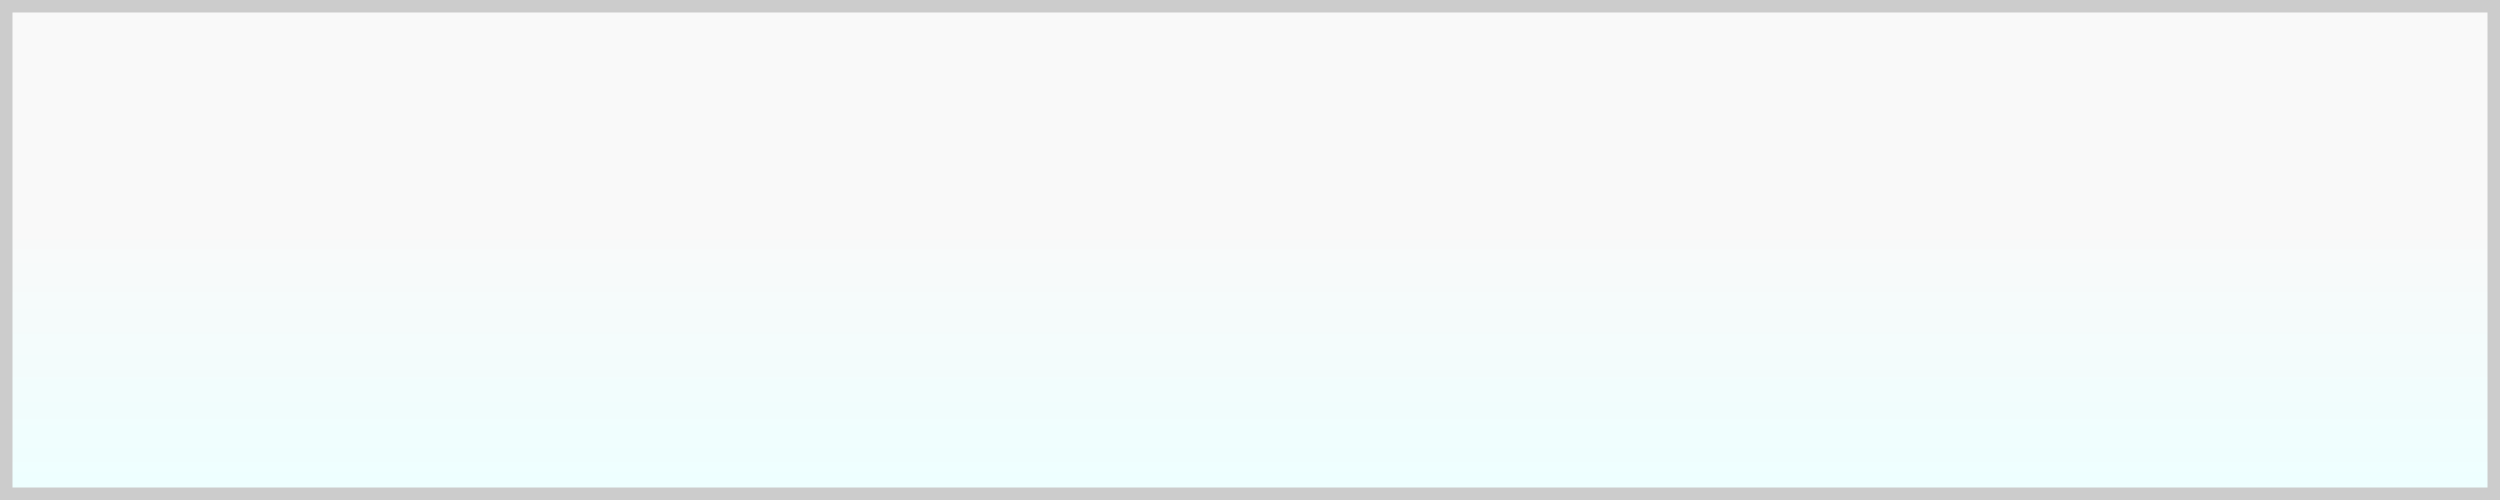 <?xml version="1.0" encoding="UTF-8" standalone="no"?>
<!-- Created with Inkscape (http://www.inkscape.org/) -->

<svg
   xmlns:dc="http://purl.org/dc/elements/1.1/"
   xmlns:cc="http://creativecommons.org/ns#"
   xmlns:rdf="http://www.w3.org/1999/02/22-rdf-syntax-ns#"
   xmlns:svg="http://www.w3.org/2000/svg"
   xmlns="http://www.w3.org/2000/svg"
   xmlns:xlink="http://www.w3.org/1999/xlink"
   xmlns:sodipodi="http://sodipodi.sourceforge.net/DTD/sodipodi-0.dtd"
   xmlns:inkscape="http://www.inkscape.org/namespaces/inkscape"
   width="200"
   height="40"
   id="svg2"
   version="1.1"
   inkscape:version="0.48.4 r9939"
   sodipodi:docname="bar.svg"
   inkscape:export-filename="/home/marguerite/Public/fcitx-artwork/skin/new_default/bar.png"
   inkscape:export-xdpi="90"
   inkscape:export-ydpi="90">
  <defs
     id="defs4">
    <linearGradient
       id="linearGradient2987">
      <stop
         style="stop-color:#f9f9f9;stop-opacity:1;"
         offset="0"
         id="stop2989" />
      <stop
         style="stop-color:#eeffff;stop-opacity:1;"
         offset="1"
         id="stop2991" />
    </linearGradient>
    <linearGradient
       inkscape:collect="always"
       xlink:href="#linearGradient2987"
       id="linearGradient2993"
       x1="168.857"
       y1="697.721"
       x2="168.857"
       y2="718.169"
       gradientUnits="userSpaceOnUse" />
    <linearGradient
       inkscape:collect="always"
       xlink:href="#linearGradient2987"
       id="linearGradient2990"
       gradientUnits="userSpaceOnUse"
       x1="168.857"
       y1="697.721"
       x2="168.857"
       y2="718.169" />
  </defs>
  <sodipodi:namedview
     id="base"
     pagecolor="#eeeeee"
     bordercolor="#666666"
     borderopacity="1.0"
     inkscape:pageopacity="0"
     inkscape:pageshadow="2"
     inkscape:zoom="4"
     inkscape:cx="98.985346"
     inkscape:cy="24.199217"
     inkscape:document-units="px"
     inkscape:current-layer="layer1"
     showgrid="true"
     inkscape:window-width="1024"
     inkscape:window-height="718"
     inkscape:window-x="-2"
     inkscape:window-y="-3"
     inkscape:window-maximized="1"
     fit-margin-top="0"
     fit-margin-left="0"
     fit-margin-right="0"
     fit-margin-bottom="0"
     showguides="true"
     inkscape:guide-bbox="true" />
  <g
     inkscape:label="Layer 1"
     inkscape:groupmode="layer"
     id="layer1"
     transform="translate(-162.857,-679.505)">
    <g
       id="bar"
       inkscape:export-xdpi="90"
       inkscape:export-ydpi="90">
      <rect
         y="679.505"
         x="162.857"
         height="40"
         width="200"
         id="rect2987"
         style="fill:#cccccc;fill-opacity:1;stroke:none" />
      <rect
         style="fill:url(#linearGradient2990);fill-opacity:1;stroke:none"
         id="rect2989"
         width="198"
         height="38"
         x="163.857"
         y="680.505" />
    </g>
  </g>
</svg>
